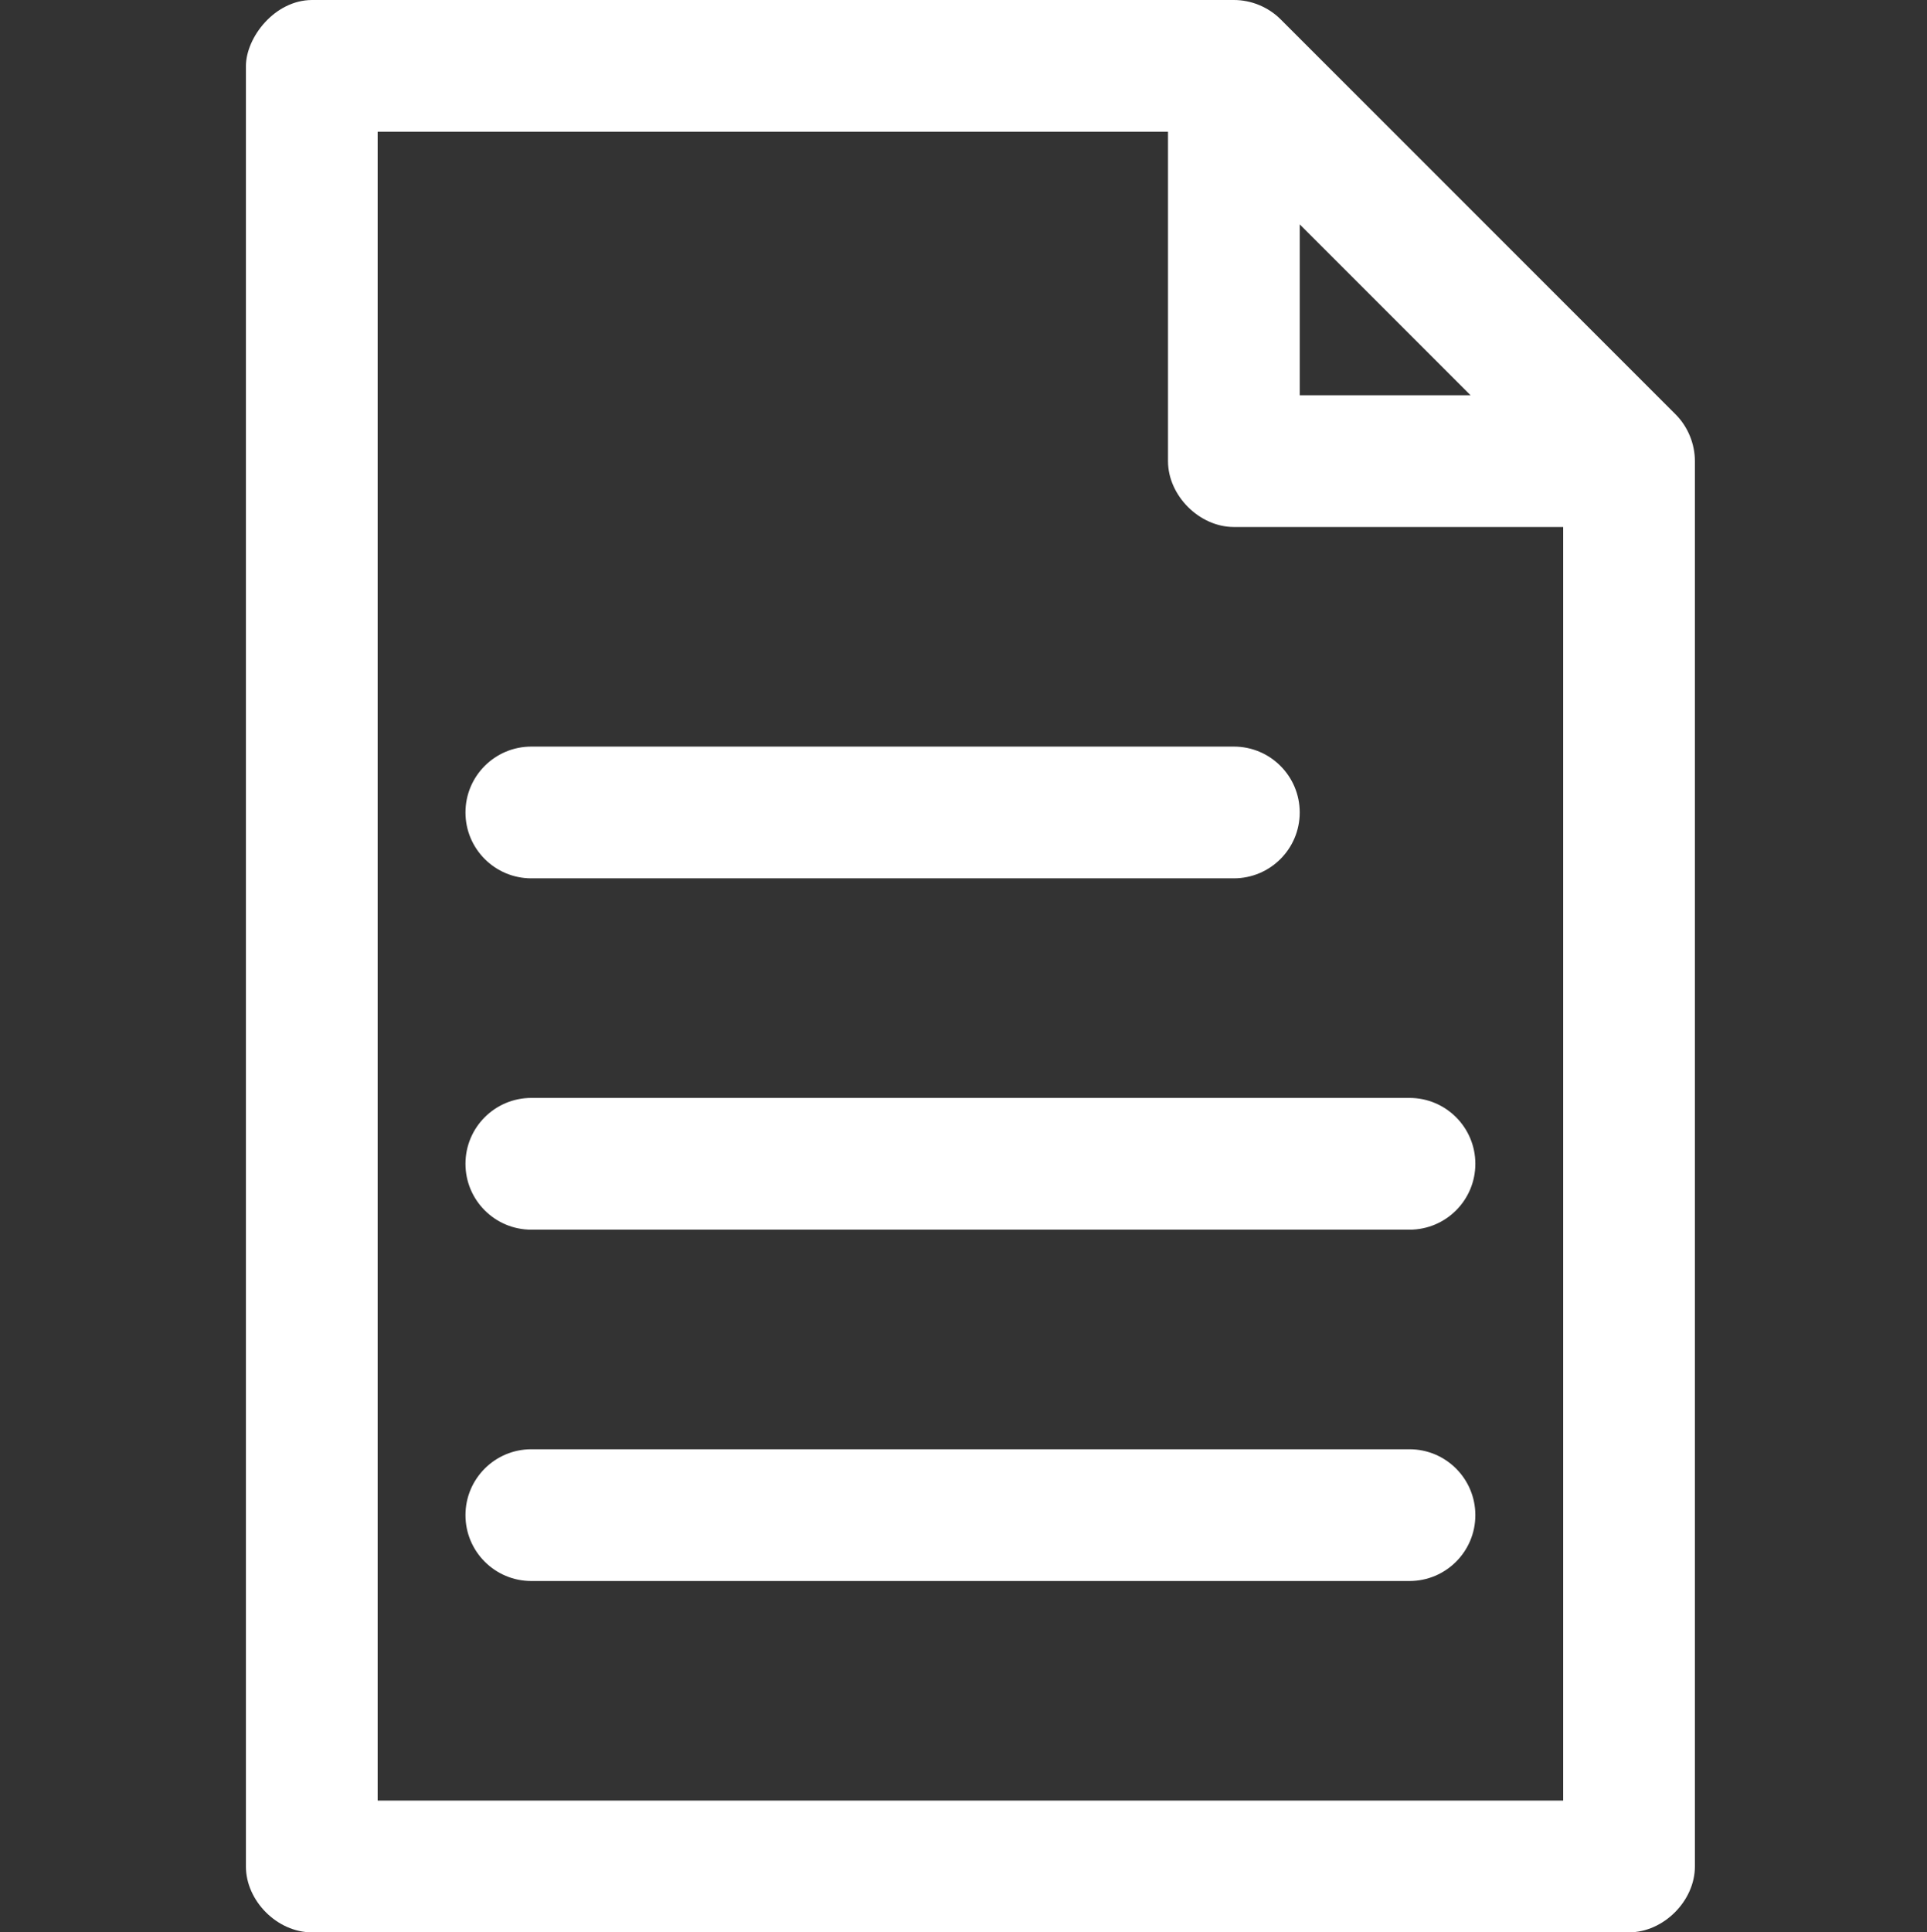<svg version="1.1" id="Layer_1" xmlns="http://www.w3.org/2000/svg" xmlns:xlink="http://www.w3.org/1999/xlink" x="0px" y="0px"
	 width="418px" height="419.078px" viewBox="210.445 28.573 418 419.078" enable-background="new 210.445 28.573 418 419.078"
	 xml:space="preserve">
<rect x="210.445" y="28.573" width="418" height="419.078" fill="#333333" stroke="none"/>
<g transform="translate(0,-952.362)">
	<path fill="#FFFFFF" d="M278.077,980.936c-8.038,0.057-14.237,8.051-14.286,14.286v390.505c0.001,7.479,6.807,14.285,14.286,14.286
		h285.734c7.48-0.001,14.286-6.807,14.287-14.286v-304.784c0-3.744-1.524-7.469-4.167-10.12l-85.721-85.721
		c-2.652-2.643-6.376-4.176-10.12-4.167L278.077,980.936L278.077,980.936z M292.365,1009.509h171.44v71.434
		c0.001,7.48,6.807,14.286,14.286,14.286h71.435v276.211H292.365V1009.509L292.365,1009.509z M492.378,1029.6l37.057,37.056h-37.057
		V1029.6z M325.699,1142.852c-7.89,0-14.286,6.396-14.286,14.286s6.396,14.287,14.286,14.287h152.392
		c7.891,0,14.287-6.396,14.287-14.287s-6.396-14.286-14.287-14.286H325.699z M325.699,1219.048c-7.89,0-14.286,6.396-14.286,14.286
		s6.396,14.287,14.286,14.287h190.49c7.891,0,14.286-6.396,14.286-14.287s-6.396-14.286-14.286-14.286H325.699z M325.699,1295.245
		c-7.89,0-14.286,6.396-14.286,14.287c0,7.89,6.396,14.286,14.286,14.286h190.49c7.891,0,14.286-6.396,14.286-14.286
		c0-7.891-6.396-14.287-14.286-14.287H325.699z"/>
</g>
</svg>
